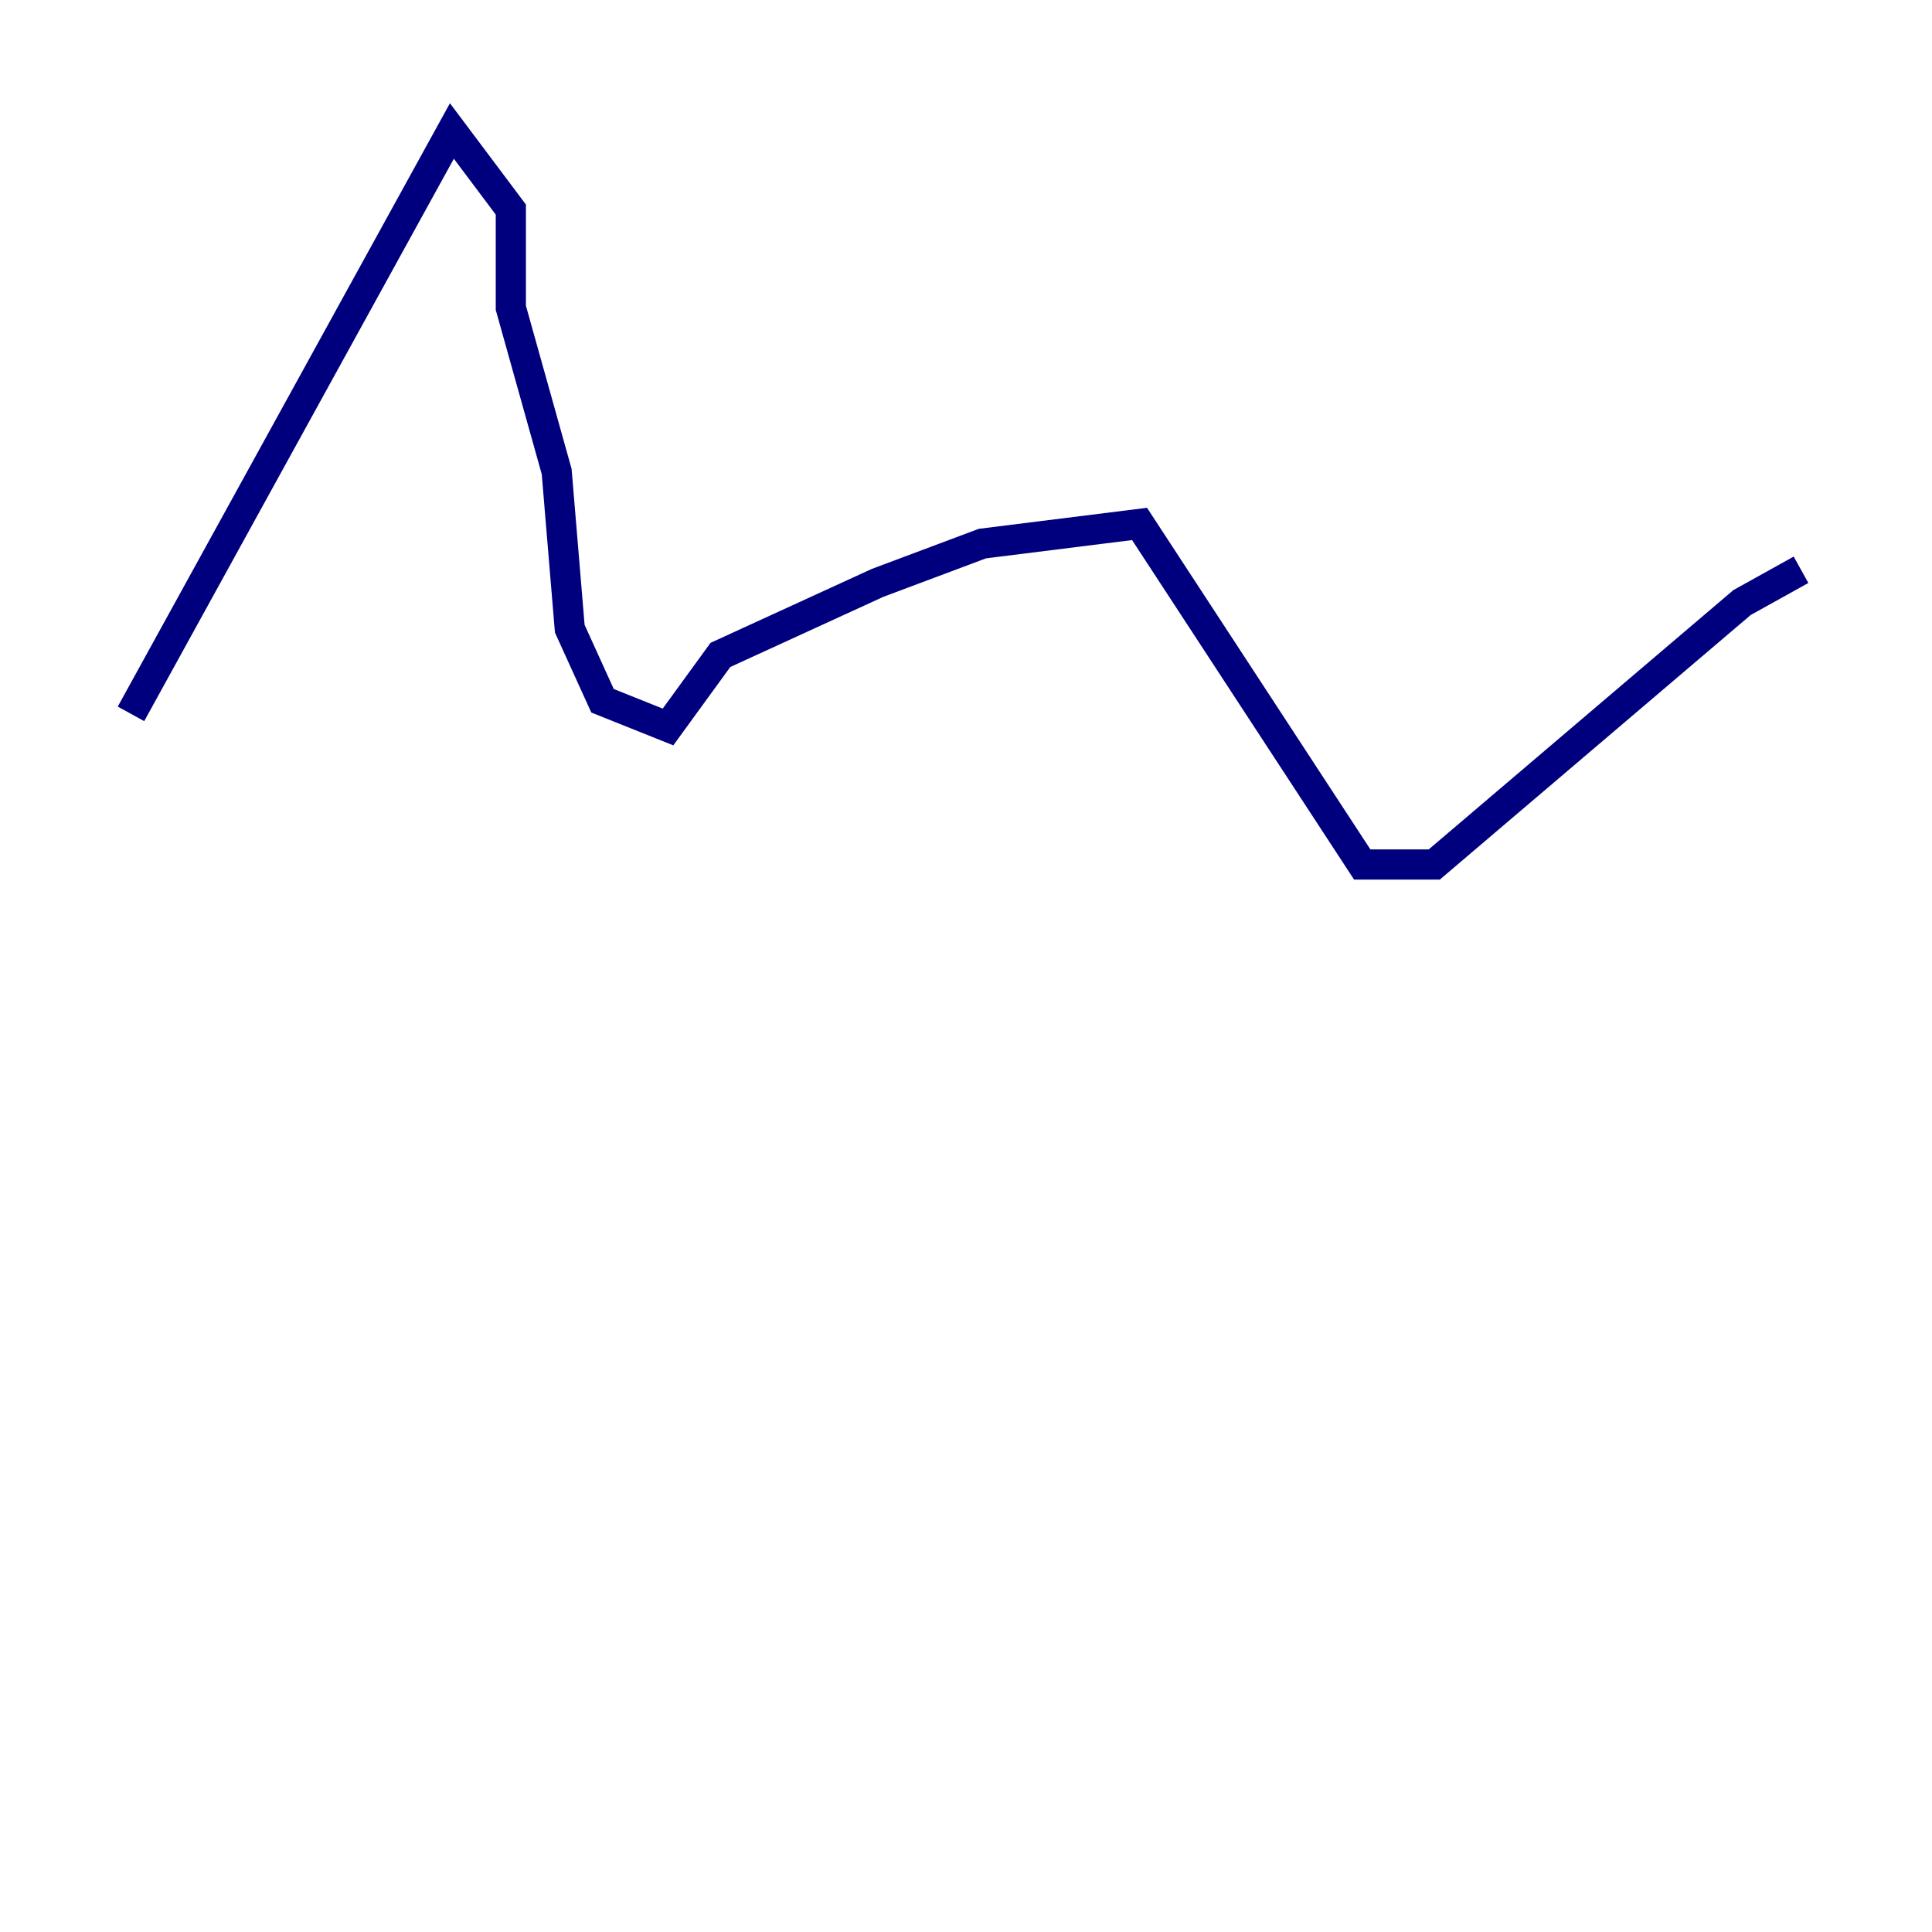 <?xml version="1.0" encoding="utf-8" ?>
<svg baseProfile="tiny" height="128" version="1.2" viewBox="0,0,128,128" width="128" xmlns="http://www.w3.org/2000/svg" xmlns:ev="http://www.w3.org/2001/xml-events" xmlns:xlink="http://www.w3.org/1999/xlink"><defs /><polyline fill="none" points="8.678,47.295 29.939,8.678 33.844,13.885 33.844,20.393 36.881,31.241 37.749,41.654 39.919,46.427 44.258,48.163 47.729,43.39 58.142,38.617 65.085,36.014 75.498,34.712 90.251,57.275 95.024,57.275 115.417,39.919 119.322,37.749" stroke="#00007f" stroke-width="2" /></svg>